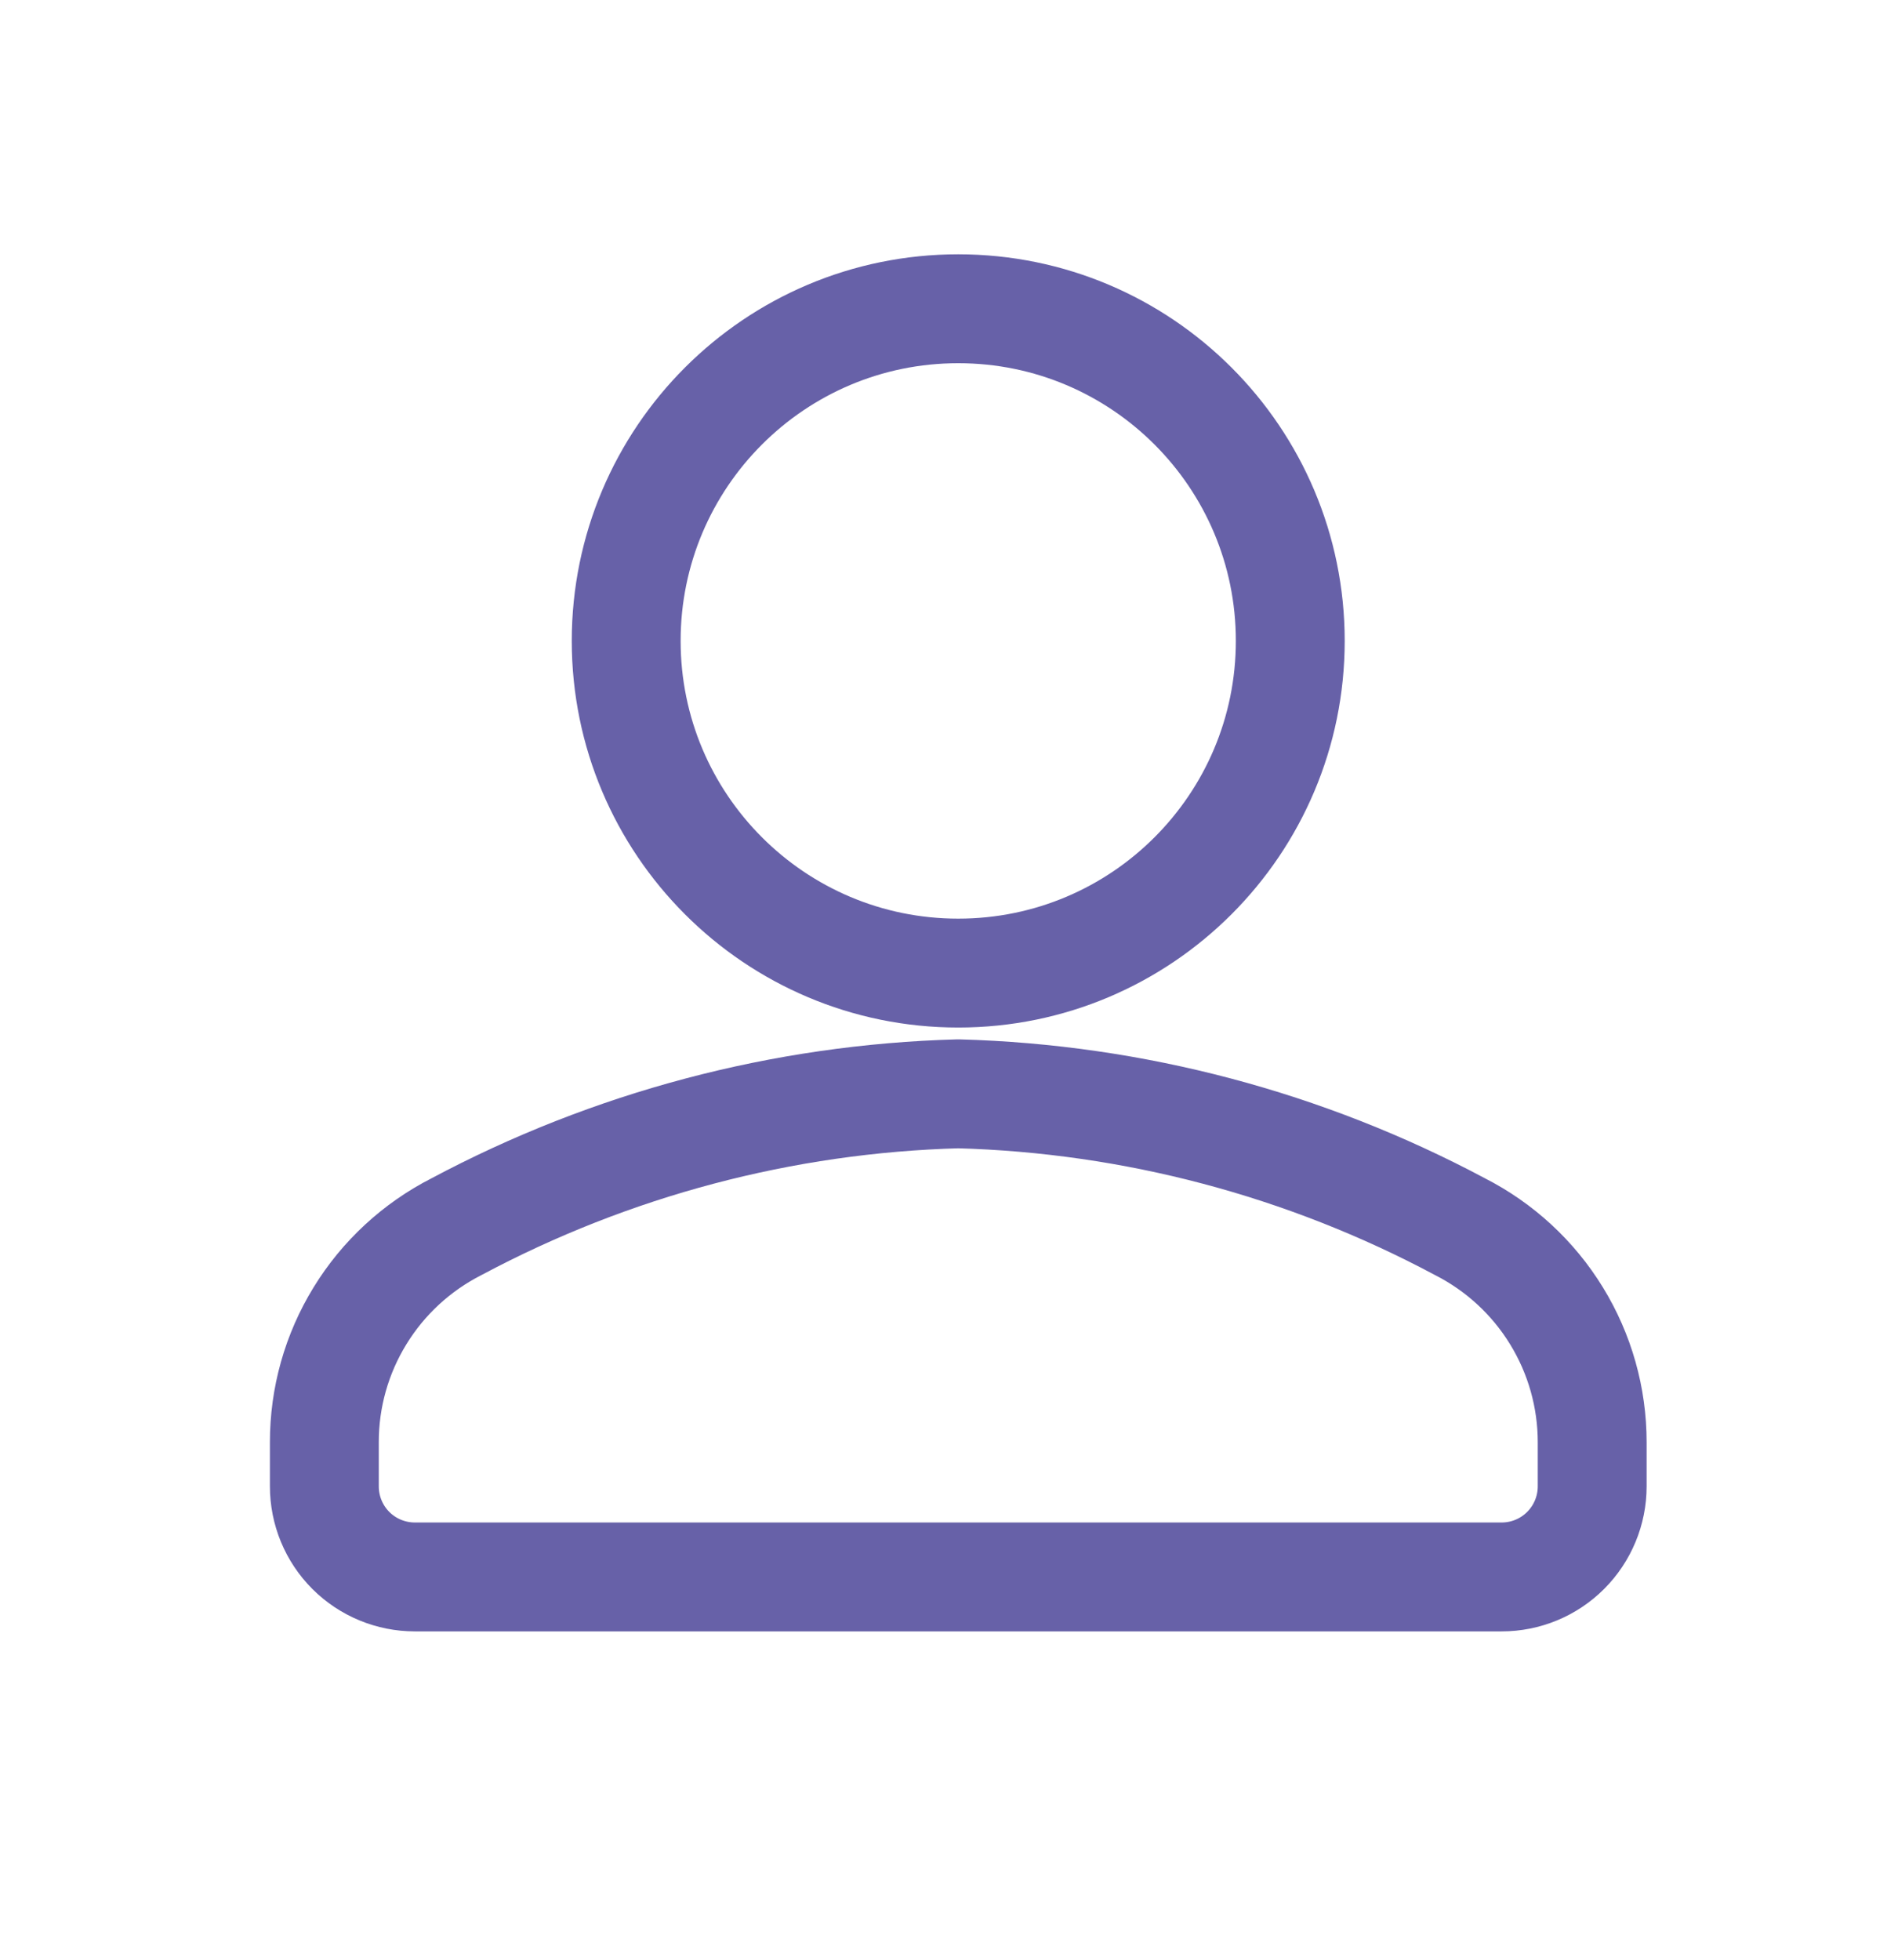 <svg width="26" height="27" viewBox="0 0 26 27" fill="none" xmlns="http://www.w3.org/2000/svg">
<path d="M13.203 13.404C15.73 13.404 17.778 11.355 17.778 8.828C17.778 6.302 15.73 4.253 13.203 4.253C10.676 4.253 8.628 6.302 8.628 8.828C8.628 11.355 10.676 13.404 13.203 13.404Z" stroke="#6761A8" stroke-width="1.5" stroke-linecap="round" stroke-linejoin="round"/>
<path d="M13.203 15.067C10.788 15.133 8.422 15.76 6.29 16.897C5.742 17.176 5.281 17.601 4.96 18.125C4.638 18.649 4.468 19.252 4.469 19.867V20.474C4.469 20.805 4.6 21.123 4.834 21.357C5.068 21.591 5.386 21.722 5.717 21.722H20.69C21.021 21.722 21.338 21.591 21.572 21.357C21.806 21.123 21.938 20.805 21.938 20.474V19.867C21.938 19.252 21.768 18.649 21.446 18.125C21.125 17.601 20.664 17.176 20.116 16.897C17.985 15.76 15.618 15.133 13.203 15.067V15.067Z" stroke="#6761A8" stroke-width="1.5" stroke-linecap="round" stroke-linejoin="round"/>
</svg>
